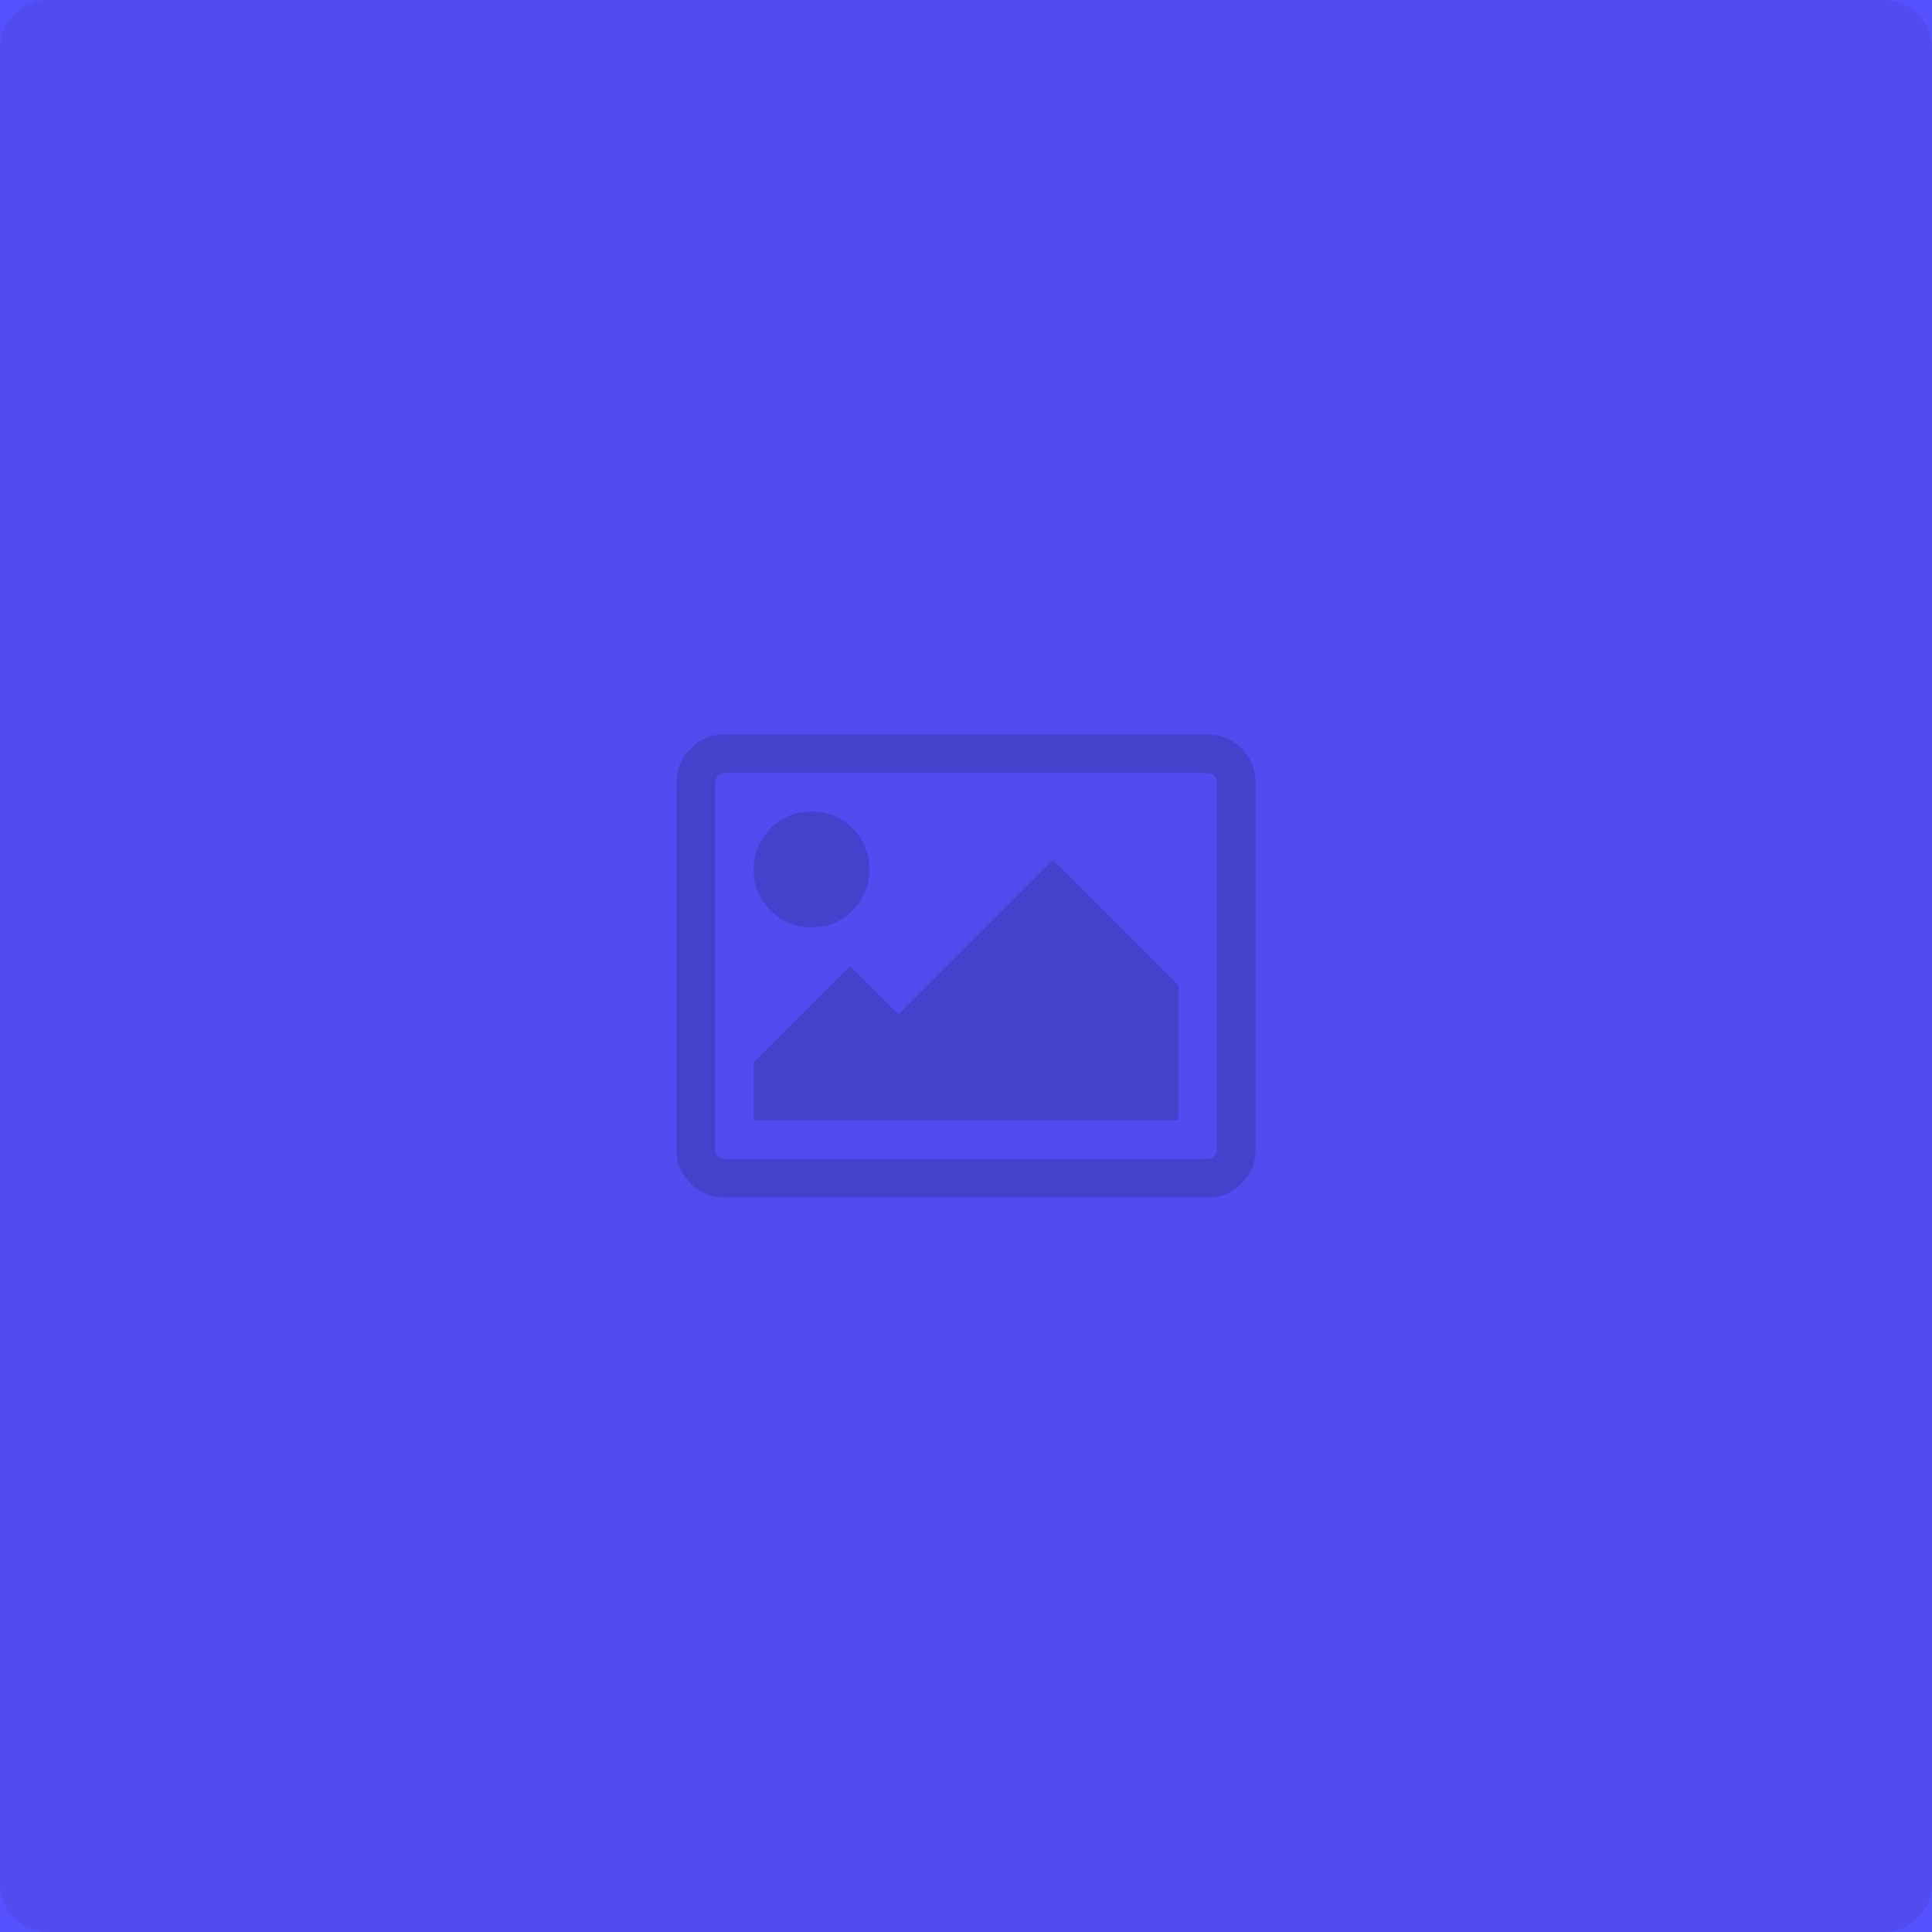 <svg width="160" height="160" viewBox="0 0 160 160" fill="none" xmlns="http://www.w3.org/2000/svg">
<g clip-path="url(#clip0_112_361)">
<rect width="160" height="160" fill="#5551FF"/>
<path d="M0 4C0 1.791 1.791 0 4 0H156C158.209 0 160 1.791 160 4V156C160 158.209 158.209 160 156 160H4C1.791 160 0 158.209 0 156V4Z" fill="black" fill-opacity="0.06"/>
<path d="M72.006 72.006C72.006 73.338 71.539 74.47 70.606 75.402C69.672 76.334 68.54 76.8 67.21 76.802C65.88 76.805 64.748 76.338 63.814 75.402C62.88 74.466 62.414 73.334 62.414 72.006C62.414 70.678 62.88 69.546 63.814 68.611C64.748 67.675 65.88 67.208 67.21 67.21C68.54 67.212 69.672 67.679 70.606 68.611C71.539 69.542 72.006 70.674 72.006 72.006ZM97.586 81.599V92.79H62.414V87.994L70.407 80L74.404 83.997L87.194 71.207L97.586 81.599ZM99.984 64.012H60.015C59.798 64.012 59.61 64.091 59.453 64.249C59.295 64.407 59.216 64.594 59.216 64.812V95.188C59.216 95.406 59.295 95.593 59.453 95.751C59.61 95.909 59.798 95.987 60.015 95.987H99.984C100.202 95.987 100.389 95.909 100.547 95.751C100.705 95.593 100.784 95.406 100.784 95.188V64.812C100.784 64.594 100.705 64.407 100.547 64.249C100.389 64.091 100.202 64.012 99.984 64.012ZM103.981 64.812V95.188C103.981 96.288 103.59 97.229 102.808 98.011C102.025 98.794 101.084 99.185 99.984 99.185H60.015C58.916 99.185 57.974 98.794 57.192 98.011C56.41 97.229 56.019 96.288 56.019 95.188V64.812C56.019 63.712 56.41 62.771 57.192 61.988C57.974 61.206 58.916 60.815 60.015 60.815H99.984C101.084 60.815 102.025 61.206 102.808 61.988C103.59 62.771 103.981 63.712 103.981 64.812Z" fill="black" fill-opacity="0.15"/>
</g>
<defs>
<clipPath id="clip0_112_361">
<rect width="160" height="160" fill="white"/>
</clipPath>
</defs>
</svg>
